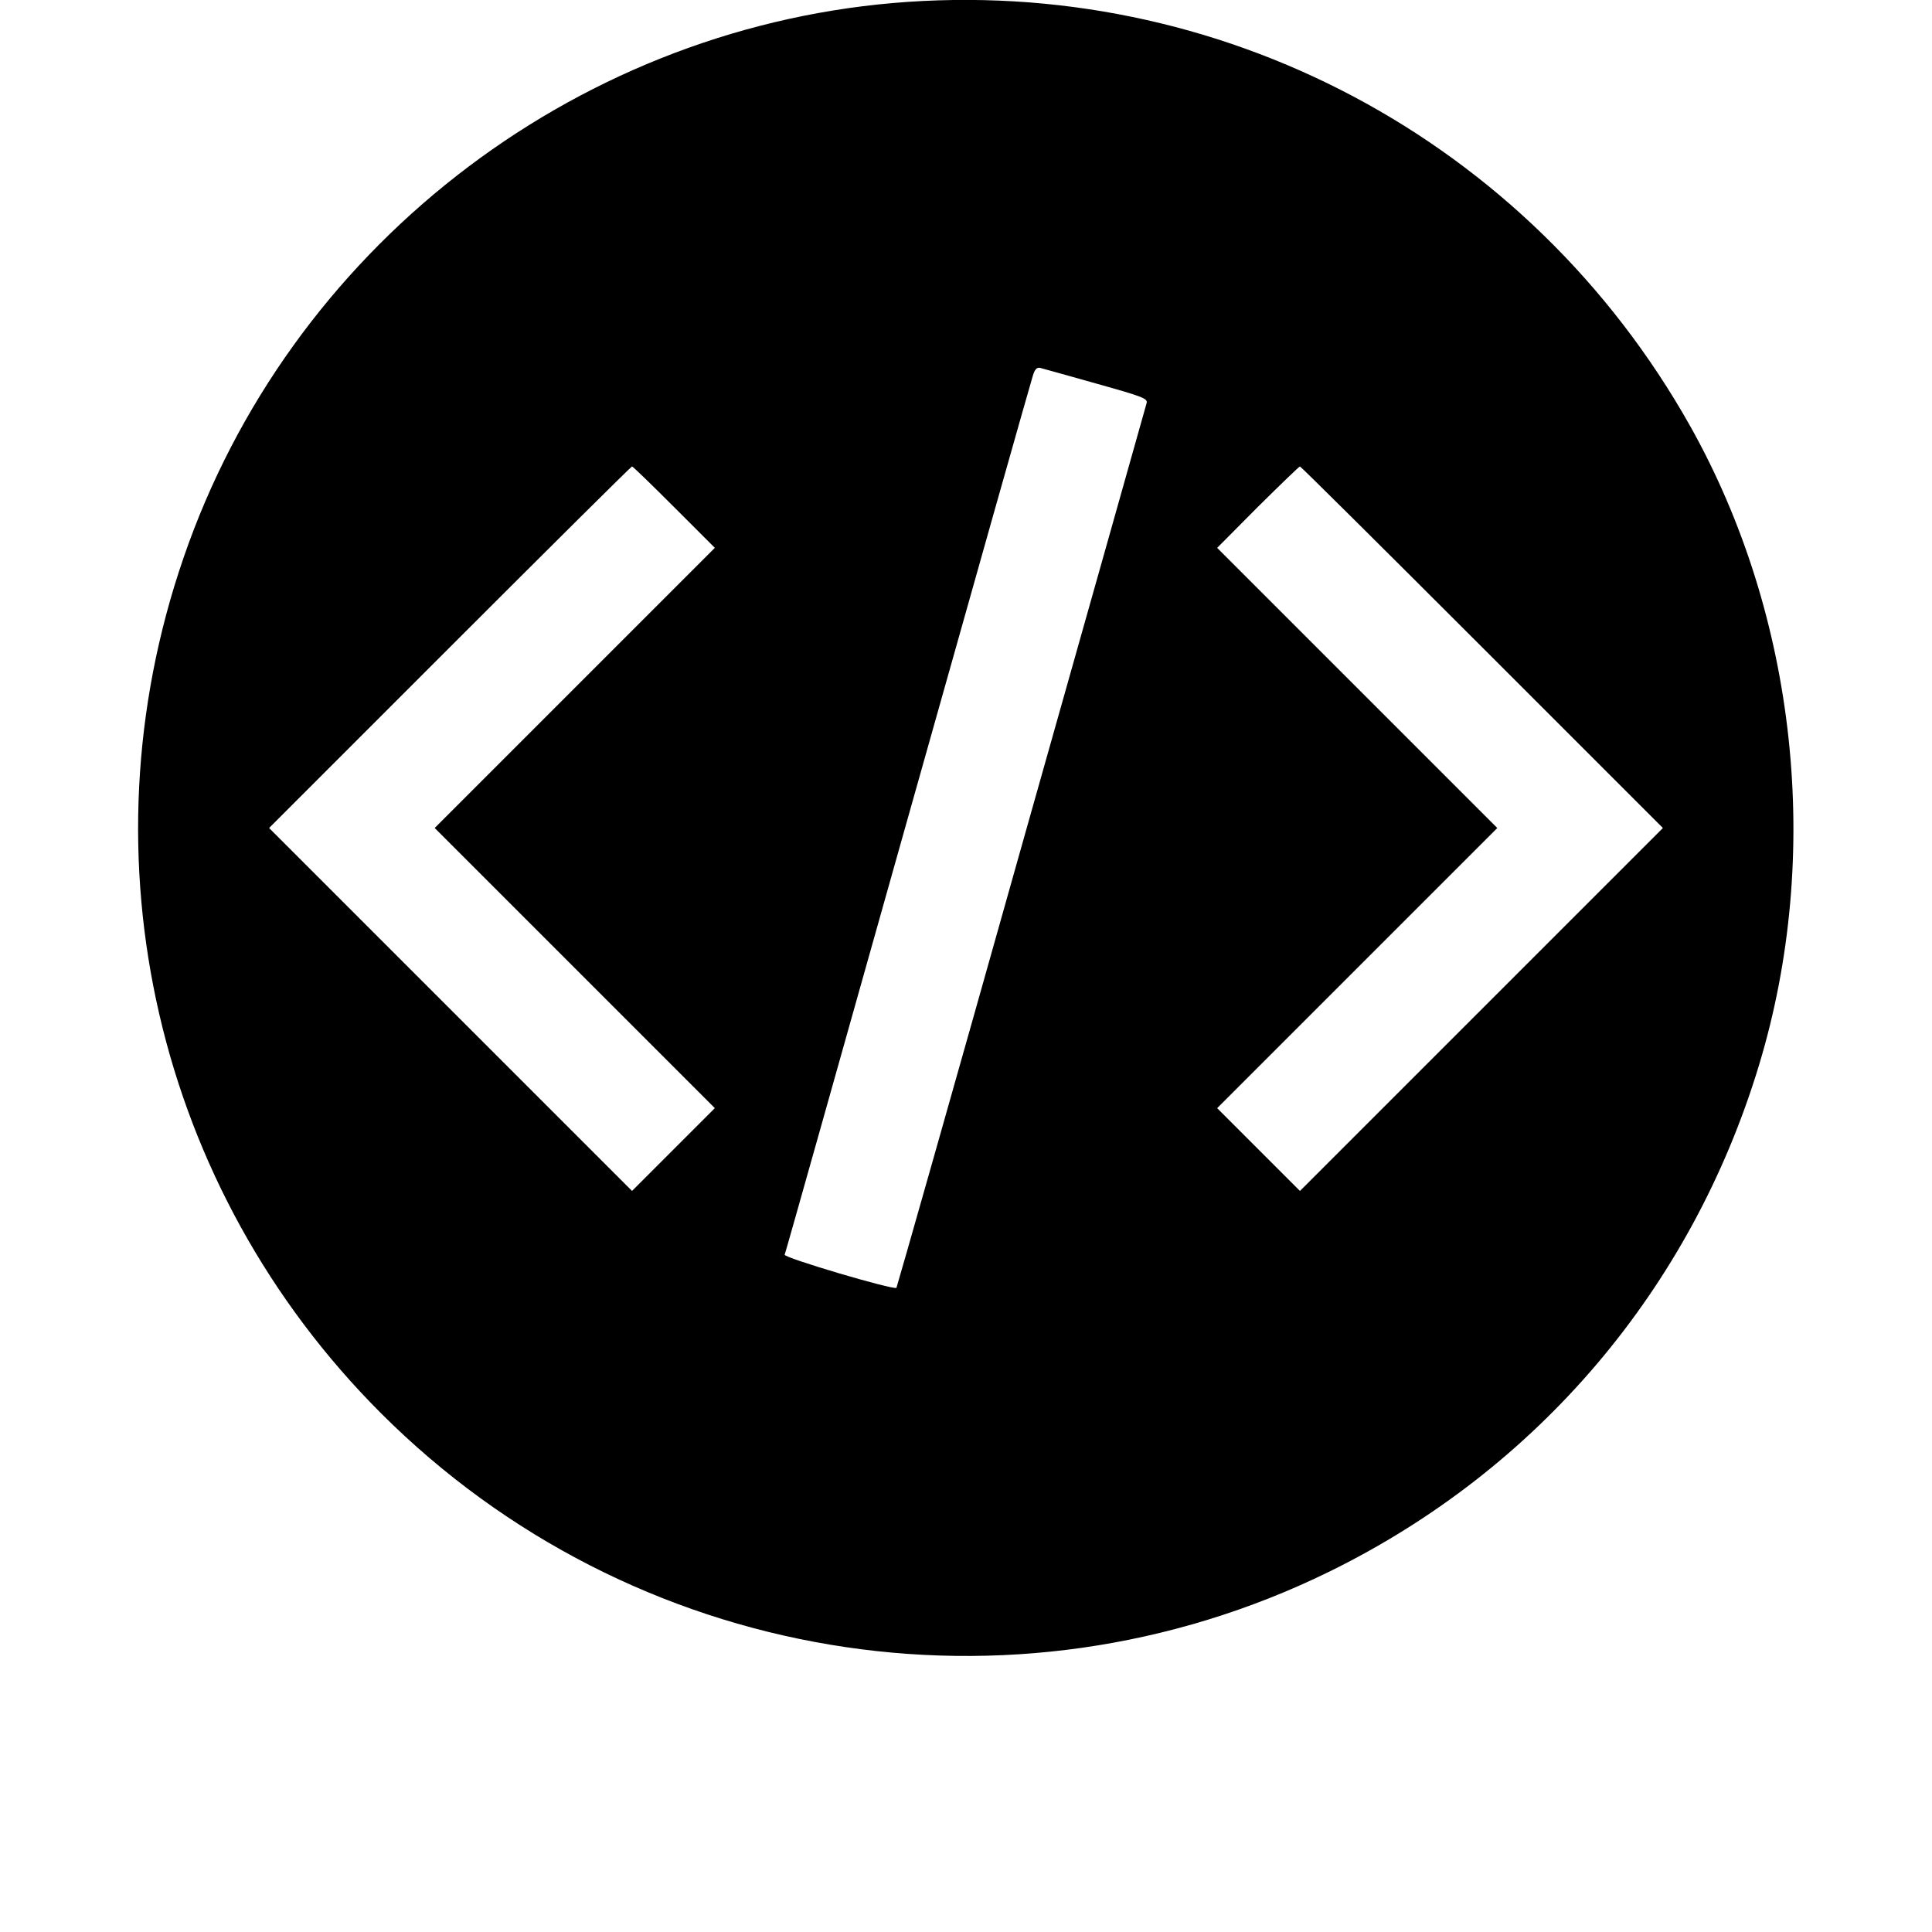<?xml version="1.0" standalone="no"?>
<!DOCTYPE svg PUBLIC "-//W3C//DTD SVG 20010904//EN"
 "http://www.w3.org/TR/2001/REC-SVG-20010904/DTD/svg10.dtd">
<svg version="1.0" xmlns="http://www.w3.org/2000/svg"
 width="75pt" height="75pt" viewBox="0 0 700 700"
 preserveAspectRatio="xMidYMid meet">

<g transform="translate(0,700) scale(0.1,-0.1)"
fill="#000000" stroke="none">
<path d="M3235 6989 c-1170 -102 -2188 -897 -2570 -2010 -375 -1089 -98 -2286
715 -3099 907 -907 2285 -1138 3435 -575 757 371 1313 1026 1558 1835 231 762
138 1626 -249 2316 -584 1039 -1707 1635 -2889 1533z m738 -1379 c171 -48 187
-54 181 -72 -3 -11 -207 -735 -454 -1609 -246 -875 -450 -1592 -452 -1595 -10
-9 -409 109 -405 120 3 6 203 718 446 1581 243 864 447 1585 453 1603 7 24 15
32 27 29 9 -2 100 -28 204 -57z m-1531 -447 l148 -148 -507 -507 -508 -508
508 -508 507 -507 -150 -150 -150 -150 -658 658 -657 657 655 655 c360 360
657 655 660 655 3 0 71 -66 152 -147z m2928 -508 l655 -655 -657 -657 -658
-658 -150 150 -150 150 507 507 508 508 -508 508 -507 507 147 148 c82 81 150
147 153 147 3 0 300 -295 660 -655z"/>
</g>
</svg>
